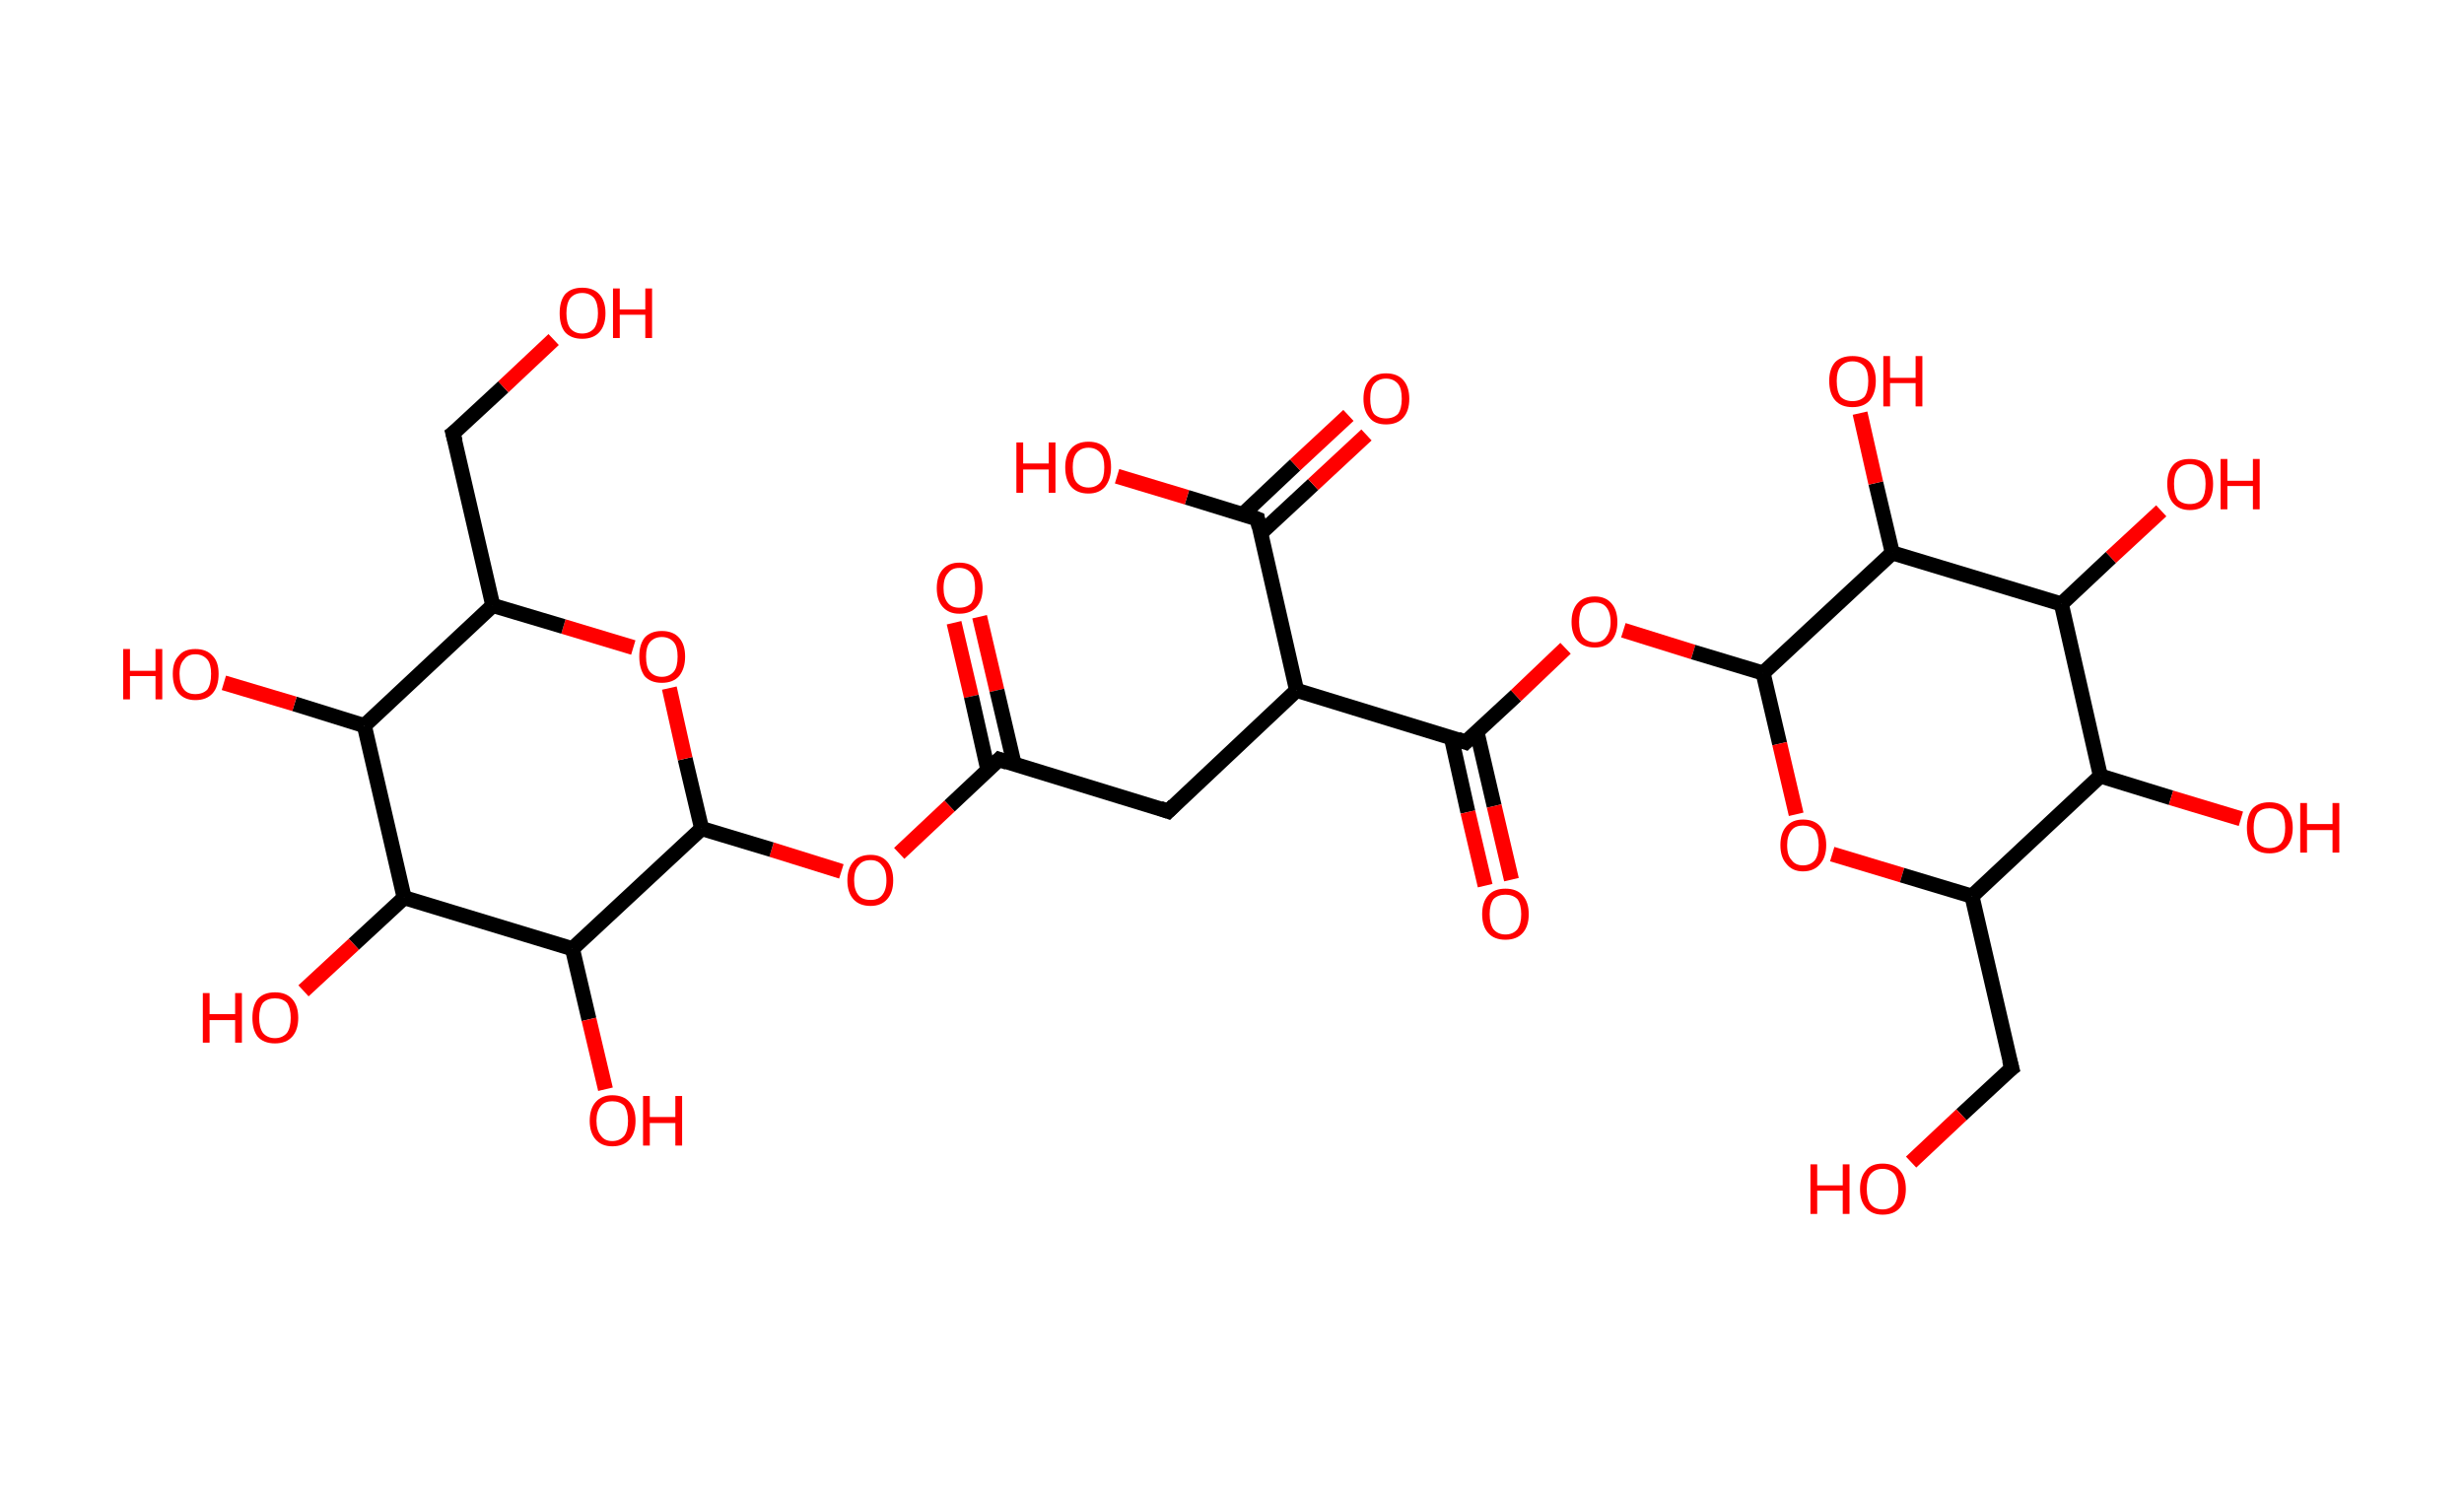 <?xml version='1.0' encoding='ASCII' standalone='yes'?>
<svg xmlns="http://www.w3.org/2000/svg" xmlns:rdkit="http://www.rdkit.org/xml" xmlns:xlink="http://www.w3.org/1999/xlink" version="1.1" baseProfile="full" xml:space="preserve" width="328px" height="200px" viewBox="0 0 328 200">
<!-- END OF HEADER -->
<rect style="opacity:1.0;fill:#FFFFFF;stroke:none" width="328.0" height="200.0" x="0.0" y="0.0"> </rect>
<path class="bond-0 atom-0 atom-1" d="M 130.4,82.1 L 132.7,91.9" style="fill:none;fill-rule:evenodd;stroke:#FF0000;stroke-width:2.0px;stroke-linecap:butt;stroke-linejoin:miter;stroke-opacity:1"/>
<path class="bond-0 atom-0 atom-1" d="M 132.7,91.9 L 135.0,101.7" style="fill:none;fill-rule:evenodd;stroke:#000000;stroke-width:2.0px;stroke-linecap:butt;stroke-linejoin:miter;stroke-opacity:1"/>
<path class="bond-0 atom-0 atom-1" d="M 127.0,82.9 L 129.3,92.7" style="fill:none;fill-rule:evenodd;stroke:#FF0000;stroke-width:2.0px;stroke-linecap:butt;stroke-linejoin:miter;stroke-opacity:1"/>
<path class="bond-0 atom-0 atom-1" d="M 129.3,92.7 L 131.5,102.5" style="fill:none;fill-rule:evenodd;stroke:#000000;stroke-width:2.0px;stroke-linecap:butt;stroke-linejoin:miter;stroke-opacity:1"/>
<path class="bond-1 atom-1 atom-2" d="M 133.0,101.1 L 155.5,108.0" style="fill:none;fill-rule:evenodd;stroke:#000000;stroke-width:2.0px;stroke-linecap:butt;stroke-linejoin:miter;stroke-opacity:1"/>
<path class="bond-2 atom-2 atom-3" d="M 155.5,108.0 L 172.6,91.9" style="fill:none;fill-rule:evenodd;stroke:#000000;stroke-width:2.0px;stroke-linecap:butt;stroke-linejoin:miter;stroke-opacity:1"/>
<path class="bond-3 atom-3 atom-4" d="M 172.6,91.9 L 167.4,69.1" style="fill:none;fill-rule:evenodd;stroke:#000000;stroke-width:2.0px;stroke-linecap:butt;stroke-linejoin:miter;stroke-opacity:1"/>
<path class="bond-4 atom-4 atom-5" d="M 167.8,71.0 L 174.8,64.5" style="fill:none;fill-rule:evenodd;stroke:#000000;stroke-width:2.0px;stroke-linecap:butt;stroke-linejoin:miter;stroke-opacity:1"/>
<path class="bond-4 atom-4 atom-5" d="M 174.8,64.5 L 181.9,57.9" style="fill:none;fill-rule:evenodd;stroke:#FF0000;stroke-width:2.0px;stroke-linecap:butt;stroke-linejoin:miter;stroke-opacity:1"/>
<path class="bond-4 atom-4 atom-5" d="M 165.4,68.5 L 172.4,61.9" style="fill:none;fill-rule:evenodd;stroke:#000000;stroke-width:2.0px;stroke-linecap:butt;stroke-linejoin:miter;stroke-opacity:1"/>
<path class="bond-4 atom-4 atom-5" d="M 172.4,61.9 L 179.5,55.3" style="fill:none;fill-rule:evenodd;stroke:#FF0000;stroke-width:2.0px;stroke-linecap:butt;stroke-linejoin:miter;stroke-opacity:1"/>
<path class="bond-5 atom-4 atom-6" d="M 167.4,69.1 L 158.0,66.2" style="fill:none;fill-rule:evenodd;stroke:#000000;stroke-width:2.0px;stroke-linecap:butt;stroke-linejoin:miter;stroke-opacity:1"/>
<path class="bond-5 atom-4 atom-6" d="M 158.0,66.2 L 148.7,63.4" style="fill:none;fill-rule:evenodd;stroke:#FF0000;stroke-width:2.0px;stroke-linecap:butt;stroke-linejoin:miter;stroke-opacity:1"/>
<path class="bond-6 atom-3 atom-7" d="M 172.6,91.9 L 195.1,98.8" style="fill:none;fill-rule:evenodd;stroke:#000000;stroke-width:2.0px;stroke-linecap:butt;stroke-linejoin:miter;stroke-opacity:1"/>
<path class="bond-7 atom-7 atom-8" d="M 193.2,98.2 L 195.4,108.1" style="fill:none;fill-rule:evenodd;stroke:#000000;stroke-width:2.0px;stroke-linecap:butt;stroke-linejoin:miter;stroke-opacity:1"/>
<path class="bond-7 atom-7 atom-8" d="M 195.4,108.1 L 197.7,117.9" style="fill:none;fill-rule:evenodd;stroke:#FF0000;stroke-width:2.0px;stroke-linecap:butt;stroke-linejoin:miter;stroke-opacity:1"/>
<path class="bond-7 atom-7 atom-8" d="M 196.6,97.4 L 198.9,107.3" style="fill:none;fill-rule:evenodd;stroke:#000000;stroke-width:2.0px;stroke-linecap:butt;stroke-linejoin:miter;stroke-opacity:1"/>
<path class="bond-7 atom-7 atom-8" d="M 198.9,107.3 L 201.2,117.1" style="fill:none;fill-rule:evenodd;stroke:#FF0000;stroke-width:2.0px;stroke-linecap:butt;stroke-linejoin:miter;stroke-opacity:1"/>
<path class="bond-8 atom-7 atom-9" d="M 195.1,98.8 L 201.8,92.6" style="fill:none;fill-rule:evenodd;stroke:#000000;stroke-width:2.0px;stroke-linecap:butt;stroke-linejoin:miter;stroke-opacity:1"/>
<path class="bond-8 atom-7 atom-9" d="M 201.8,92.6 L 208.4,86.3" style="fill:none;fill-rule:evenodd;stroke:#FF0000;stroke-width:2.0px;stroke-linecap:butt;stroke-linejoin:miter;stroke-opacity:1"/>
<path class="bond-9 atom-9 atom-10" d="M 216.1,83.9 L 225.4,86.8" style="fill:none;fill-rule:evenodd;stroke:#FF0000;stroke-width:2.0px;stroke-linecap:butt;stroke-linejoin:miter;stroke-opacity:1"/>
<path class="bond-9 atom-9 atom-10" d="M 225.4,86.8 L 234.7,89.6" style="fill:none;fill-rule:evenodd;stroke:#000000;stroke-width:2.0px;stroke-linecap:butt;stroke-linejoin:miter;stroke-opacity:1"/>
<path class="bond-10 atom-10 atom-11" d="M 234.7,89.6 L 236.9,99.0" style="fill:none;fill-rule:evenodd;stroke:#000000;stroke-width:2.0px;stroke-linecap:butt;stroke-linejoin:miter;stroke-opacity:1"/>
<path class="bond-10 atom-10 atom-11" d="M 236.9,99.0 L 239.1,108.4" style="fill:none;fill-rule:evenodd;stroke:#FF0000;stroke-width:2.0px;stroke-linecap:butt;stroke-linejoin:miter;stroke-opacity:1"/>
<path class="bond-11 atom-11 atom-12" d="M 243.9,113.7 L 253.2,116.5" style="fill:none;fill-rule:evenodd;stroke:#FF0000;stroke-width:2.0px;stroke-linecap:butt;stroke-linejoin:miter;stroke-opacity:1"/>
<path class="bond-11 atom-11 atom-12" d="M 253.2,116.5 L 262.5,119.3" style="fill:none;fill-rule:evenodd;stroke:#000000;stroke-width:2.0px;stroke-linecap:butt;stroke-linejoin:miter;stroke-opacity:1"/>
<path class="bond-12 atom-12 atom-13" d="M 262.5,119.3 L 267.8,142.2" style="fill:none;fill-rule:evenodd;stroke:#000000;stroke-width:2.0px;stroke-linecap:butt;stroke-linejoin:miter;stroke-opacity:1"/>
<path class="bond-13 atom-13 atom-14" d="M 267.8,142.2 L 261.1,148.4" style="fill:none;fill-rule:evenodd;stroke:#000000;stroke-width:2.0px;stroke-linecap:butt;stroke-linejoin:miter;stroke-opacity:1"/>
<path class="bond-13 atom-13 atom-14" d="M 261.1,148.4 L 254.4,154.7" style="fill:none;fill-rule:evenodd;stroke:#FF0000;stroke-width:2.0px;stroke-linecap:butt;stroke-linejoin:miter;stroke-opacity:1"/>
<path class="bond-14 atom-12 atom-15" d="M 262.5,119.3 L 279.6,103.3" style="fill:none;fill-rule:evenodd;stroke:#000000;stroke-width:2.0px;stroke-linecap:butt;stroke-linejoin:miter;stroke-opacity:1"/>
<path class="bond-15 atom-15 atom-16" d="M 279.6,103.3 L 289.0,106.2" style="fill:none;fill-rule:evenodd;stroke:#000000;stroke-width:2.0px;stroke-linecap:butt;stroke-linejoin:miter;stroke-opacity:1"/>
<path class="bond-15 atom-15 atom-16" d="M 289.0,106.2 L 298.3,109.0" style="fill:none;fill-rule:evenodd;stroke:#FF0000;stroke-width:2.0px;stroke-linecap:butt;stroke-linejoin:miter;stroke-opacity:1"/>
<path class="bond-16 atom-15 atom-17" d="M 279.6,103.3 L 274.4,80.4" style="fill:none;fill-rule:evenodd;stroke:#000000;stroke-width:2.0px;stroke-linecap:butt;stroke-linejoin:miter;stroke-opacity:1"/>
<path class="bond-17 atom-17 atom-18" d="M 274.4,80.4 L 281.0,74.2" style="fill:none;fill-rule:evenodd;stroke:#000000;stroke-width:2.0px;stroke-linecap:butt;stroke-linejoin:miter;stroke-opacity:1"/>
<path class="bond-17 atom-17 atom-18" d="M 281.0,74.2 L 287.7,68.0" style="fill:none;fill-rule:evenodd;stroke:#FF0000;stroke-width:2.0px;stroke-linecap:butt;stroke-linejoin:miter;stroke-opacity:1"/>
<path class="bond-18 atom-17 atom-19" d="M 274.4,80.4 L 251.9,73.6" style="fill:none;fill-rule:evenodd;stroke:#000000;stroke-width:2.0px;stroke-linecap:butt;stroke-linejoin:miter;stroke-opacity:1"/>
<path class="bond-19 atom-19 atom-20" d="M 251.9,73.6 L 249.7,64.3" style="fill:none;fill-rule:evenodd;stroke:#000000;stroke-width:2.0px;stroke-linecap:butt;stroke-linejoin:miter;stroke-opacity:1"/>
<path class="bond-19 atom-19 atom-20" d="M 249.7,64.3 L 247.6,55.0" style="fill:none;fill-rule:evenodd;stroke:#FF0000;stroke-width:2.0px;stroke-linecap:butt;stroke-linejoin:miter;stroke-opacity:1"/>
<path class="bond-20 atom-1 atom-21" d="M 133.0,101.1 L 126.4,107.3" style="fill:none;fill-rule:evenodd;stroke:#000000;stroke-width:2.0px;stroke-linecap:butt;stroke-linejoin:miter;stroke-opacity:1"/>
<path class="bond-20 atom-1 atom-21" d="M 126.4,107.3 L 119.7,113.6" style="fill:none;fill-rule:evenodd;stroke:#FF0000;stroke-width:2.0px;stroke-linecap:butt;stroke-linejoin:miter;stroke-opacity:1"/>
<path class="bond-21 atom-21 atom-22" d="M 112.0,116.0 L 102.7,113.1" style="fill:none;fill-rule:evenodd;stroke:#FF0000;stroke-width:2.0px;stroke-linecap:butt;stroke-linejoin:miter;stroke-opacity:1"/>
<path class="bond-21 atom-21 atom-22" d="M 102.7,113.1 L 93.4,110.3" style="fill:none;fill-rule:evenodd;stroke:#000000;stroke-width:2.0px;stroke-linecap:butt;stroke-linejoin:miter;stroke-opacity:1"/>
<path class="bond-22 atom-22 atom-23" d="M 93.4,110.3 L 91.2,101.0" style="fill:none;fill-rule:evenodd;stroke:#000000;stroke-width:2.0px;stroke-linecap:butt;stroke-linejoin:miter;stroke-opacity:1"/>
<path class="bond-22 atom-22 atom-23" d="M 91.2,101.0 L 89.1,91.6" style="fill:none;fill-rule:evenodd;stroke:#FF0000;stroke-width:2.0px;stroke-linecap:butt;stroke-linejoin:miter;stroke-opacity:1"/>
<path class="bond-23 atom-23 atom-24" d="M 84.3,86.2 L 75.0,83.4" style="fill:none;fill-rule:evenodd;stroke:#FF0000;stroke-width:2.0px;stroke-linecap:butt;stroke-linejoin:miter;stroke-opacity:1"/>
<path class="bond-23 atom-23 atom-24" d="M 75.0,83.4 L 65.6,80.6" style="fill:none;fill-rule:evenodd;stroke:#000000;stroke-width:2.0px;stroke-linecap:butt;stroke-linejoin:miter;stroke-opacity:1"/>
<path class="bond-24 atom-24 atom-25" d="M 65.6,80.6 L 60.3,57.7" style="fill:none;fill-rule:evenodd;stroke:#000000;stroke-width:2.0px;stroke-linecap:butt;stroke-linejoin:miter;stroke-opacity:1"/>
<path class="bond-25 atom-25 atom-26" d="M 60.3,57.7 L 67.0,51.5" style="fill:none;fill-rule:evenodd;stroke:#000000;stroke-width:2.0px;stroke-linecap:butt;stroke-linejoin:miter;stroke-opacity:1"/>
<path class="bond-25 atom-25 atom-26" d="M 67.0,51.5 L 73.7,45.2" style="fill:none;fill-rule:evenodd;stroke:#FF0000;stroke-width:2.0px;stroke-linecap:butt;stroke-linejoin:miter;stroke-opacity:1"/>
<path class="bond-26 atom-24 atom-27" d="M 65.6,80.6 L 48.5,96.6" style="fill:none;fill-rule:evenodd;stroke:#000000;stroke-width:2.0px;stroke-linecap:butt;stroke-linejoin:miter;stroke-opacity:1"/>
<path class="bond-27 atom-27 atom-28" d="M 48.5,96.6 L 39.2,93.7" style="fill:none;fill-rule:evenodd;stroke:#000000;stroke-width:2.0px;stroke-linecap:butt;stroke-linejoin:miter;stroke-opacity:1"/>
<path class="bond-27 atom-27 atom-28" d="M 39.2,93.7 L 29.8,90.9" style="fill:none;fill-rule:evenodd;stroke:#FF0000;stroke-width:2.0px;stroke-linecap:butt;stroke-linejoin:miter;stroke-opacity:1"/>
<path class="bond-28 atom-27 atom-29" d="M 48.5,96.6 L 53.8,119.5" style="fill:none;fill-rule:evenodd;stroke:#000000;stroke-width:2.0px;stroke-linecap:butt;stroke-linejoin:miter;stroke-opacity:1"/>
<path class="bond-29 atom-29 atom-30" d="M 53.8,119.5 L 47.1,125.7" style="fill:none;fill-rule:evenodd;stroke:#000000;stroke-width:2.0px;stroke-linecap:butt;stroke-linejoin:miter;stroke-opacity:1"/>
<path class="bond-29 atom-29 atom-30" d="M 47.1,125.7 L 40.4,131.9" style="fill:none;fill-rule:evenodd;stroke:#FF0000;stroke-width:2.0px;stroke-linecap:butt;stroke-linejoin:miter;stroke-opacity:1"/>
<path class="bond-30 atom-29 atom-31" d="M 53.8,119.5 L 76.2,126.3" style="fill:none;fill-rule:evenodd;stroke:#000000;stroke-width:2.0px;stroke-linecap:butt;stroke-linejoin:miter;stroke-opacity:1"/>
<path class="bond-31 atom-31 atom-32" d="M 76.2,126.3 L 78.4,135.7" style="fill:none;fill-rule:evenodd;stroke:#000000;stroke-width:2.0px;stroke-linecap:butt;stroke-linejoin:miter;stroke-opacity:1"/>
<path class="bond-31 atom-31 atom-32" d="M 78.4,135.7 L 80.6,145.0" style="fill:none;fill-rule:evenodd;stroke:#FF0000;stroke-width:2.0px;stroke-linecap:butt;stroke-linejoin:miter;stroke-opacity:1"/>
<path class="bond-32 atom-19 atom-10" d="M 251.9,73.6 L 234.7,89.6" style="fill:none;fill-rule:evenodd;stroke:#000000;stroke-width:2.0px;stroke-linecap:butt;stroke-linejoin:miter;stroke-opacity:1"/>
<path class="bond-33 atom-31 atom-22" d="M 76.2,126.3 L 93.4,110.3" style="fill:none;fill-rule:evenodd;stroke:#000000;stroke-width:2.0px;stroke-linecap:butt;stroke-linejoin:miter;stroke-opacity:1"/>
<path d="M 134.1,101.5 L 133.0,101.1 L 132.7,101.4" style="fill:none;stroke:#000000;stroke-width:2.0px;stroke-linecap:butt;stroke-linejoin:miter;stroke-opacity:1;"/>
<path d="M 154.4,107.6 L 155.5,108.0 L 156.3,107.2" style="fill:none;stroke:#000000;stroke-width:2.0px;stroke-linecap:butt;stroke-linejoin:miter;stroke-opacity:1;"/>
<path d="M 167.6,70.2 L 167.4,69.1 L 166.9,68.9" style="fill:none;stroke:#000000;stroke-width:2.0px;stroke-linecap:butt;stroke-linejoin:miter;stroke-opacity:1;"/>
<path d="M 194.0,98.4 L 195.1,98.8 L 195.4,98.5" style="fill:none;stroke:#000000;stroke-width:2.0px;stroke-linecap:butt;stroke-linejoin:miter;stroke-opacity:1;"/>
<path d="M 267.5,141.1 L 267.8,142.2 L 267.4,142.5" style="fill:none;stroke:#000000;stroke-width:2.0px;stroke-linecap:butt;stroke-linejoin:miter;stroke-opacity:1;"/>
<path d="M 60.6,58.8 L 60.3,57.7 L 60.7,57.4" style="fill:none;stroke:#000000;stroke-width:2.0px;stroke-linecap:butt;stroke-linejoin:miter;stroke-opacity:1;"/>
<path class="atom-0" d="M 124.7 78.3 Q 124.7 76.7, 125.5 75.8 Q 126.3 74.9, 127.7 74.9 Q 129.2 74.9, 130.0 75.8 Q 130.8 76.7, 130.8 78.3 Q 130.8 79.9, 130.0 80.8 Q 129.2 81.7, 127.7 81.7 Q 126.3 81.7, 125.5 80.8 Q 124.7 79.9, 124.7 78.3 M 127.7 80.9 Q 128.7 80.9, 129.3 80.3 Q 129.8 79.6, 129.8 78.3 Q 129.8 76.9, 129.3 76.3 Q 128.7 75.6, 127.7 75.6 Q 126.7 75.6, 126.2 76.3 Q 125.6 76.9, 125.6 78.3 Q 125.6 79.6, 126.2 80.3 Q 126.7 80.9, 127.7 80.9 " fill="#FF0000"/>
<path class="atom-5" d="M 181.5 53.1 Q 181.5 51.5, 182.3 50.6 Q 183.0 49.7, 184.5 49.7 Q 186.0 49.7, 186.8 50.6 Q 187.6 51.5, 187.6 53.1 Q 187.6 54.7, 186.8 55.6 Q 186.0 56.5, 184.5 56.5 Q 183.0 56.5, 182.3 55.6 Q 181.5 54.7, 181.5 53.1 M 184.5 55.7 Q 185.5 55.7, 186.1 55.1 Q 186.6 54.4, 186.6 53.1 Q 186.6 51.7, 186.1 51.1 Q 185.5 50.4, 184.5 50.4 Q 183.5 50.4, 182.9 51.1 Q 182.4 51.7, 182.4 53.1 Q 182.4 54.4, 182.9 55.1 Q 183.5 55.7, 184.5 55.7 " fill="#FF0000"/>
<path class="atom-6" d="M 135.3 58.9 L 136.2 58.9 L 136.2 61.7 L 139.6 61.7 L 139.6 58.9 L 140.5 58.9 L 140.5 65.6 L 139.6 65.6 L 139.6 62.5 L 136.2 62.5 L 136.2 65.6 L 135.3 65.6 L 135.3 58.9 " fill="#FF0000"/>
<path class="atom-6" d="M 141.8 62.2 Q 141.8 60.6, 142.6 59.7 Q 143.4 58.8, 144.9 58.8 Q 146.4 58.8, 147.2 59.7 Q 147.9 60.6, 147.9 62.2 Q 147.9 63.8, 147.1 64.8 Q 146.3 65.7, 144.9 65.7 Q 143.4 65.7, 142.6 64.8 Q 141.8 63.9, 141.8 62.2 M 144.9 64.9 Q 145.9 64.9, 146.5 64.2 Q 147.0 63.6, 147.0 62.2 Q 147.0 60.9, 146.5 60.3 Q 145.9 59.6, 144.9 59.6 Q 143.9 59.6, 143.3 60.3 Q 142.8 60.9, 142.8 62.2 Q 142.8 63.6, 143.3 64.2 Q 143.9 64.9, 144.9 64.9 " fill="#FF0000"/>
<path class="atom-8" d="M 197.3 121.7 Q 197.3 120.1, 198.1 119.2 Q 198.9 118.3, 200.4 118.3 Q 201.9 118.3, 202.7 119.2 Q 203.5 120.1, 203.5 121.7 Q 203.5 123.3, 202.7 124.2 Q 201.9 125.1, 200.4 125.1 Q 198.9 125.1, 198.1 124.2 Q 197.3 123.3, 197.3 121.7 M 200.4 124.4 Q 201.4 124.4, 202.0 123.7 Q 202.5 123.0, 202.5 121.7 Q 202.5 120.4, 202.0 119.7 Q 201.4 119.1, 200.4 119.1 Q 199.4 119.1, 198.8 119.7 Q 198.3 120.4, 198.3 121.7 Q 198.3 123.0, 198.8 123.7 Q 199.4 124.4, 200.4 124.4 " fill="#FF0000"/>
<path class="atom-9" d="M 209.2 82.8 Q 209.2 81.2, 210.0 80.3 Q 210.8 79.4, 212.3 79.4 Q 213.7 79.4, 214.5 80.3 Q 215.3 81.2, 215.3 82.8 Q 215.3 84.4, 214.5 85.3 Q 213.7 86.2, 212.3 86.2 Q 210.8 86.2, 210.0 85.3 Q 209.2 84.4, 209.2 82.8 M 212.3 85.5 Q 213.3 85.5, 213.8 84.8 Q 214.4 84.1, 214.4 82.8 Q 214.4 81.5, 213.8 80.8 Q 213.3 80.2, 212.3 80.2 Q 211.3 80.2, 210.7 80.8 Q 210.2 81.5, 210.2 82.8 Q 210.2 84.1, 210.7 84.8 Q 211.3 85.5, 212.3 85.5 " fill="#FF0000"/>
<path class="atom-11" d="M 237.0 112.5 Q 237.0 110.9, 237.8 110.0 Q 238.6 109.1, 240.0 109.1 Q 241.5 109.1, 242.3 110.0 Q 243.1 110.9, 243.1 112.5 Q 243.1 114.1, 242.3 115.0 Q 241.5 116.0, 240.0 116.0 Q 238.6 116.0, 237.8 115.0 Q 237.0 114.1, 237.0 112.5 M 240.0 115.2 Q 241.0 115.2, 241.6 114.5 Q 242.1 113.8, 242.1 112.5 Q 242.1 111.2, 241.6 110.5 Q 241.0 109.9, 240.0 109.9 Q 239.0 109.9, 238.5 110.5 Q 237.9 111.2, 237.9 112.5 Q 237.9 113.9, 238.5 114.5 Q 239.0 115.2, 240.0 115.2 " fill="#FF0000"/>
<path class="atom-14" d="M 241.0 155.0 L 241.9 155.0 L 241.9 157.8 L 245.3 157.8 L 245.3 155.0 L 246.2 155.0 L 246.2 161.6 L 245.3 161.6 L 245.3 158.5 L 241.9 158.5 L 241.9 161.6 L 241.0 161.6 L 241.0 155.0 " fill="#FF0000"/>
<path class="atom-14" d="M 247.6 158.3 Q 247.6 156.7, 248.4 155.8 Q 249.1 154.9, 250.6 154.9 Q 252.1 154.9, 252.9 155.8 Q 253.7 156.7, 253.7 158.3 Q 253.7 159.9, 252.9 160.8 Q 252.1 161.7, 250.6 161.7 Q 249.2 161.7, 248.4 160.8 Q 247.6 159.9, 247.6 158.3 M 250.6 161.0 Q 251.6 161.0, 252.2 160.3 Q 252.7 159.6, 252.7 158.3 Q 252.7 157.0, 252.2 156.3 Q 251.6 155.6, 250.6 155.6 Q 249.6 155.6, 249.0 156.3 Q 248.5 156.9, 248.5 158.3 Q 248.5 159.6, 249.0 160.3 Q 249.6 161.0, 250.6 161.0 " fill="#FF0000"/>
<path class="atom-16" d="M 299.1 110.2 Q 299.1 108.6, 299.8 107.7 Q 300.6 106.8, 302.1 106.8 Q 303.6 106.8, 304.4 107.7 Q 305.2 108.6, 305.2 110.2 Q 305.2 111.8, 304.4 112.7 Q 303.6 113.6, 302.1 113.6 Q 300.6 113.6, 299.8 112.7 Q 299.1 111.8, 299.1 110.2 M 302.1 112.9 Q 303.1 112.9, 303.7 112.2 Q 304.2 111.5, 304.2 110.2 Q 304.2 108.9, 303.7 108.2 Q 303.1 107.6, 302.1 107.6 Q 301.1 107.6, 300.5 108.2 Q 300.0 108.9, 300.0 110.2 Q 300.0 111.5, 300.5 112.2 Q 301.1 112.9, 302.1 112.9 " fill="#FF0000"/>
<path class="atom-16" d="M 306.2 106.9 L 307.1 106.9 L 307.1 109.7 L 310.5 109.7 L 310.5 106.9 L 311.4 106.9 L 311.4 113.5 L 310.5 113.5 L 310.5 110.5 L 307.1 110.5 L 307.1 113.5 L 306.2 113.5 L 306.2 106.9 " fill="#FF0000"/>
<path class="atom-18" d="M 288.5 64.4 Q 288.5 62.8, 289.3 61.9 Q 290.0 61.1, 291.5 61.1 Q 293.0 61.1, 293.8 61.9 Q 294.6 62.8, 294.6 64.4 Q 294.6 66.1, 293.8 67.0 Q 293.0 67.9, 291.5 67.9 Q 290.1 67.9, 289.3 67.0 Q 288.5 66.1, 288.5 64.4 M 291.5 67.1 Q 292.5 67.1, 293.1 66.5 Q 293.6 65.8, 293.6 64.4 Q 293.6 63.1, 293.1 62.5 Q 292.5 61.8, 291.5 61.8 Q 290.5 61.8, 289.9 62.5 Q 289.4 63.1, 289.4 64.4 Q 289.4 65.8, 289.9 66.5 Q 290.5 67.1, 291.5 67.1 " fill="#FF0000"/>
<path class="atom-18" d="M 295.6 61.1 L 296.5 61.1 L 296.5 64.0 L 299.9 64.0 L 299.9 61.1 L 300.8 61.1 L 300.8 67.8 L 299.9 67.8 L 299.9 64.7 L 296.5 64.7 L 296.5 67.8 L 295.6 67.8 L 295.6 61.1 " fill="#FF0000"/>
<path class="atom-20" d="M 243.5 50.7 Q 243.5 49.1, 244.3 48.2 Q 245.1 47.4, 246.6 47.4 Q 248.1 47.4, 248.9 48.2 Q 249.7 49.1, 249.7 50.7 Q 249.7 52.3, 248.9 53.3 Q 248.1 54.2, 246.6 54.2 Q 245.1 54.2, 244.3 53.3 Q 243.5 52.4, 243.5 50.7 M 246.6 53.4 Q 247.6 53.4, 248.2 52.8 Q 248.7 52.1, 248.7 50.7 Q 248.7 49.4, 248.2 48.8 Q 247.6 48.1, 246.6 48.1 Q 245.6 48.1, 245.0 48.8 Q 244.5 49.4, 244.5 50.7 Q 244.5 52.1, 245.0 52.8 Q 245.6 53.4, 246.6 53.4 " fill="#FF0000"/>
<path class="atom-20" d="M 250.7 47.4 L 251.6 47.4 L 251.6 50.3 L 255.0 50.3 L 255.0 47.4 L 255.9 47.4 L 255.9 54.1 L 255.0 54.1 L 255.0 51.0 L 251.6 51.0 L 251.6 54.1 L 250.7 54.1 L 250.7 47.4 " fill="#FF0000"/>
<path class="atom-21" d="M 112.8 117.2 Q 112.8 115.6, 113.6 114.7 Q 114.4 113.8, 115.9 113.8 Q 117.3 113.8, 118.1 114.7 Q 118.9 115.6, 118.9 117.2 Q 118.9 118.8, 118.1 119.7 Q 117.3 120.6, 115.9 120.6 Q 114.4 120.6, 113.6 119.7 Q 112.8 118.8, 112.8 117.2 M 115.9 119.8 Q 116.9 119.8, 117.4 119.2 Q 118.0 118.5, 118.0 117.2 Q 118.0 115.8, 117.4 115.2 Q 116.9 114.5, 115.9 114.5 Q 114.8 114.5, 114.3 115.2 Q 113.7 115.8, 113.7 117.2 Q 113.7 118.5, 114.3 119.2 Q 114.8 119.8, 115.9 119.8 " fill="#FF0000"/>
<path class="atom-23" d="M 85.1 87.4 Q 85.1 85.8, 85.8 84.9 Q 86.6 84.0, 88.1 84.0 Q 89.6 84.0, 90.4 84.9 Q 91.2 85.8, 91.2 87.4 Q 91.2 89.0, 90.4 90.0 Q 89.6 90.9, 88.1 90.9 Q 86.6 90.9, 85.8 90.0 Q 85.1 89.0, 85.1 87.4 M 88.1 90.1 Q 89.1 90.1, 89.7 89.4 Q 90.2 88.8, 90.2 87.4 Q 90.2 86.1, 89.7 85.5 Q 89.1 84.8, 88.1 84.8 Q 87.1 84.8, 86.5 85.5 Q 86.0 86.1, 86.0 87.4 Q 86.0 88.8, 86.5 89.4 Q 87.1 90.1, 88.1 90.1 " fill="#FF0000"/>
<path class="atom-26" d="M 74.5 41.7 Q 74.5 40.1, 75.2 39.2 Q 76.0 38.3, 77.5 38.3 Q 79.0 38.3, 79.8 39.2 Q 80.6 40.1, 80.6 41.7 Q 80.6 43.3, 79.8 44.2 Q 79.0 45.1, 77.5 45.1 Q 76.0 45.1, 75.2 44.2 Q 74.5 43.3, 74.5 41.7 M 77.5 44.4 Q 78.5 44.4, 79.1 43.7 Q 79.6 43.0, 79.6 41.7 Q 79.6 40.4, 79.1 39.7 Q 78.5 39.0, 77.5 39.0 Q 76.5 39.0, 75.9 39.7 Q 75.4 40.4, 75.4 41.7 Q 75.4 43.0, 75.9 43.7 Q 76.5 44.4, 77.5 44.4 " fill="#FF0000"/>
<path class="atom-26" d="M 81.6 38.4 L 82.5 38.4 L 82.5 41.2 L 85.9 41.2 L 85.9 38.4 L 86.8 38.4 L 86.8 45.0 L 85.9 45.0 L 85.9 41.9 L 82.5 41.9 L 82.5 45.0 L 81.6 45.0 L 81.6 38.4 " fill="#FF0000"/>
<path class="atom-28" d="M 16.4 86.4 L 17.3 86.4 L 17.3 89.3 L 20.7 89.3 L 20.7 86.4 L 21.6 86.4 L 21.6 93.1 L 20.7 93.1 L 20.7 90.0 L 17.3 90.0 L 17.3 93.1 L 16.4 93.1 L 16.4 86.4 " fill="#FF0000"/>
<path class="atom-28" d="M 23.0 89.7 Q 23.0 88.1, 23.8 87.3 Q 24.5 86.4, 26.0 86.4 Q 27.5 86.4, 28.3 87.3 Q 29.1 88.1, 29.1 89.7 Q 29.1 91.4, 28.3 92.3 Q 27.5 93.2, 26.0 93.2 Q 24.6 93.2, 23.8 92.3 Q 23.0 91.4, 23.0 89.7 M 26.0 92.4 Q 27.0 92.4, 27.6 91.8 Q 28.1 91.1, 28.1 89.7 Q 28.1 88.4, 27.6 87.8 Q 27.0 87.1, 26.0 87.1 Q 25.0 87.1, 24.5 87.8 Q 23.9 88.4, 23.9 89.7 Q 23.9 91.1, 24.5 91.8 Q 25.0 92.4, 26.0 92.4 " fill="#FF0000"/>
<path class="atom-30" d="M 27.0 132.2 L 27.9 132.2 L 27.9 135.0 L 31.3 135.0 L 31.3 132.2 L 32.2 132.2 L 32.2 138.8 L 31.3 138.8 L 31.3 135.8 L 27.9 135.8 L 27.9 138.8 L 27.0 138.8 L 27.0 132.2 " fill="#FF0000"/>
<path class="atom-30" d="M 33.6 135.5 Q 33.6 133.9, 34.3 133.0 Q 35.1 132.1, 36.6 132.1 Q 38.1 132.1, 38.9 133.0 Q 39.7 133.9, 39.7 135.5 Q 39.7 137.1, 38.9 138.0 Q 38.1 138.9, 36.6 138.9 Q 35.1 138.9, 34.3 138.0 Q 33.6 137.1, 33.6 135.5 M 36.6 138.2 Q 37.6 138.2, 38.2 137.5 Q 38.7 136.8, 38.7 135.5 Q 38.7 134.2, 38.2 133.5 Q 37.6 132.9, 36.6 132.9 Q 35.6 132.9, 35.0 133.5 Q 34.5 134.2, 34.5 135.5 Q 34.5 136.8, 35.0 137.5 Q 35.6 138.2, 36.6 138.2 " fill="#FF0000"/>
<path class="atom-32" d="M 78.5 149.2 Q 78.5 147.6, 79.3 146.7 Q 80.1 145.8, 81.5 145.8 Q 83.0 145.8, 83.8 146.7 Q 84.6 147.6, 84.6 149.2 Q 84.6 150.8, 83.8 151.7 Q 83.0 152.6, 81.5 152.6 Q 80.1 152.6, 79.3 151.7 Q 78.5 150.8, 78.5 149.2 M 81.5 151.9 Q 82.5 151.9, 83.1 151.2 Q 83.6 150.5, 83.6 149.2 Q 83.6 147.9, 83.1 147.2 Q 82.5 146.6, 81.5 146.6 Q 80.5 146.6, 80.0 147.2 Q 79.4 147.9, 79.4 149.2 Q 79.4 150.5, 80.0 151.2 Q 80.5 151.9, 81.5 151.9 " fill="#FF0000"/>
<path class="atom-32" d="M 85.6 145.9 L 86.5 145.9 L 86.5 148.7 L 89.9 148.7 L 89.9 145.9 L 90.8 145.9 L 90.8 152.5 L 89.9 152.5 L 89.9 149.5 L 86.5 149.5 L 86.5 152.5 L 85.6 152.5 L 85.6 145.9 " fill="#FF0000"/>
</svg>
